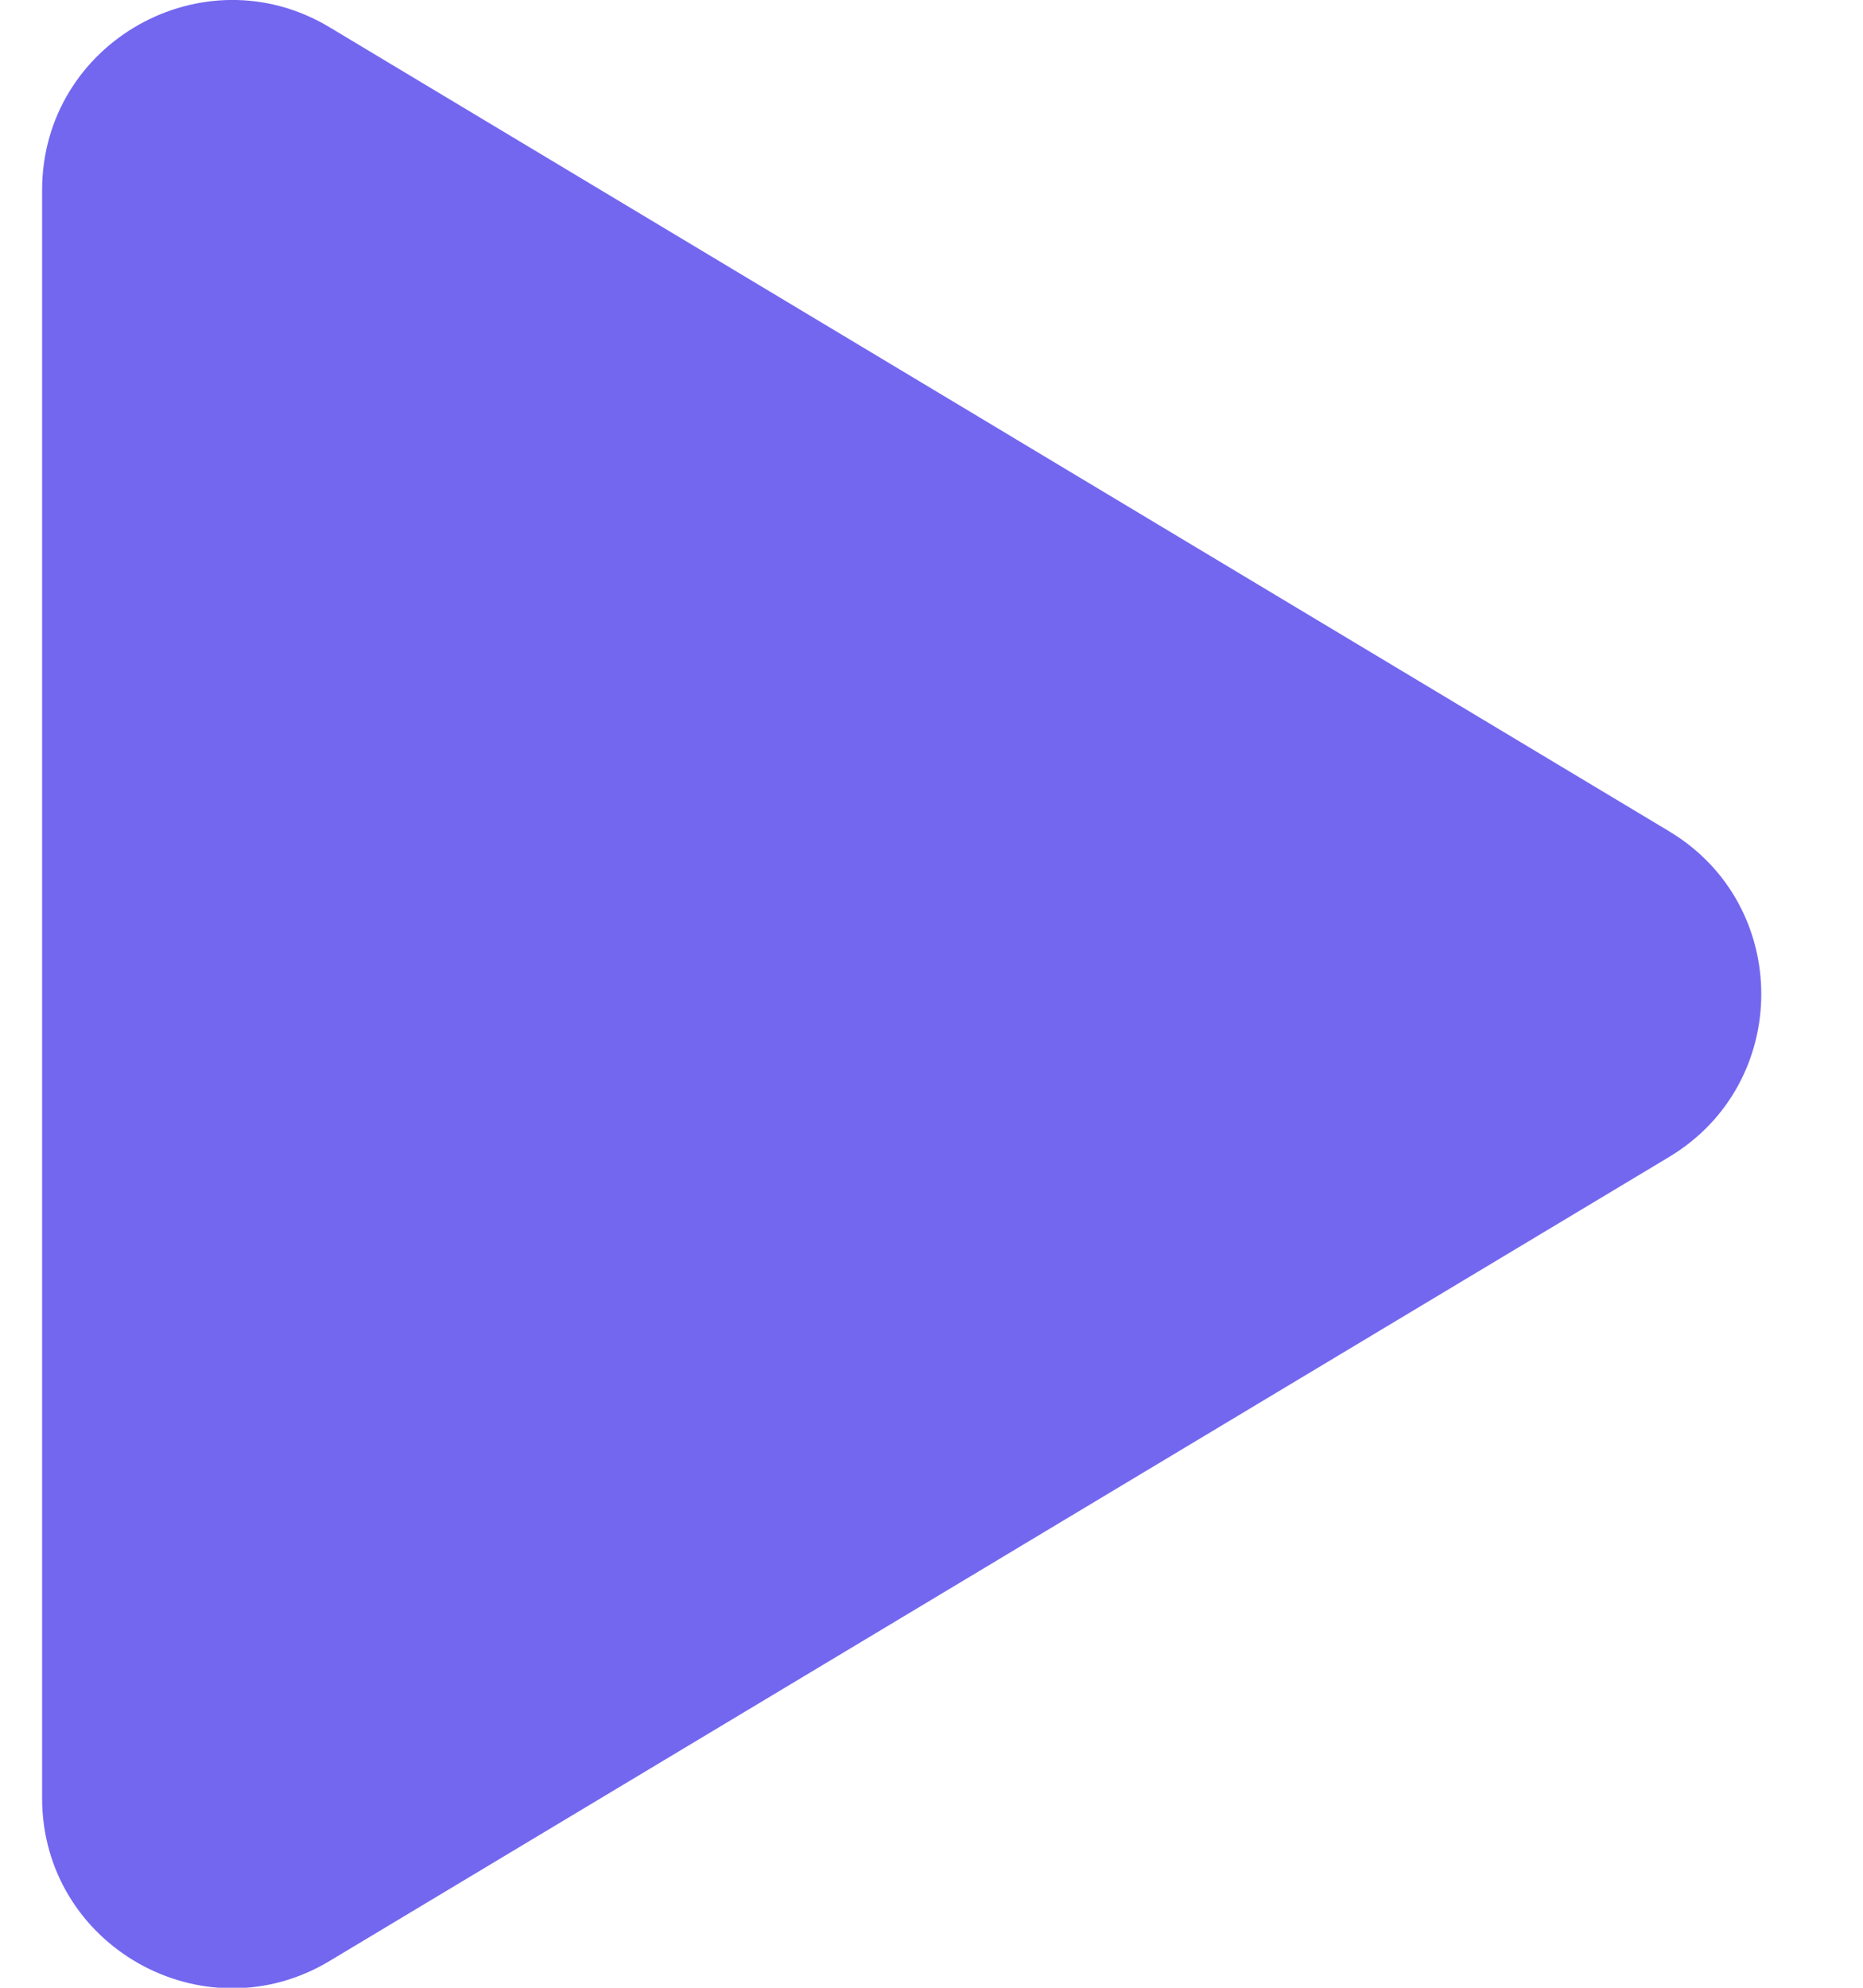 <svg width="15" height="16" viewBox="0 0 15 16" fill="none" xmlns="http://www.w3.org/2000/svg">
<path d="M2.653 15.785C1.638 16.394 0.339 15.663 0.339 14.473L0.339 1.531C0.339 0.341 1.638 -0.39 2.653 0.219L13.44 6.692C14.429 7.286 14.427 8.719 13.44 9.312L2.653 15.785Z" fill="#7367F0"/>
</svg>
